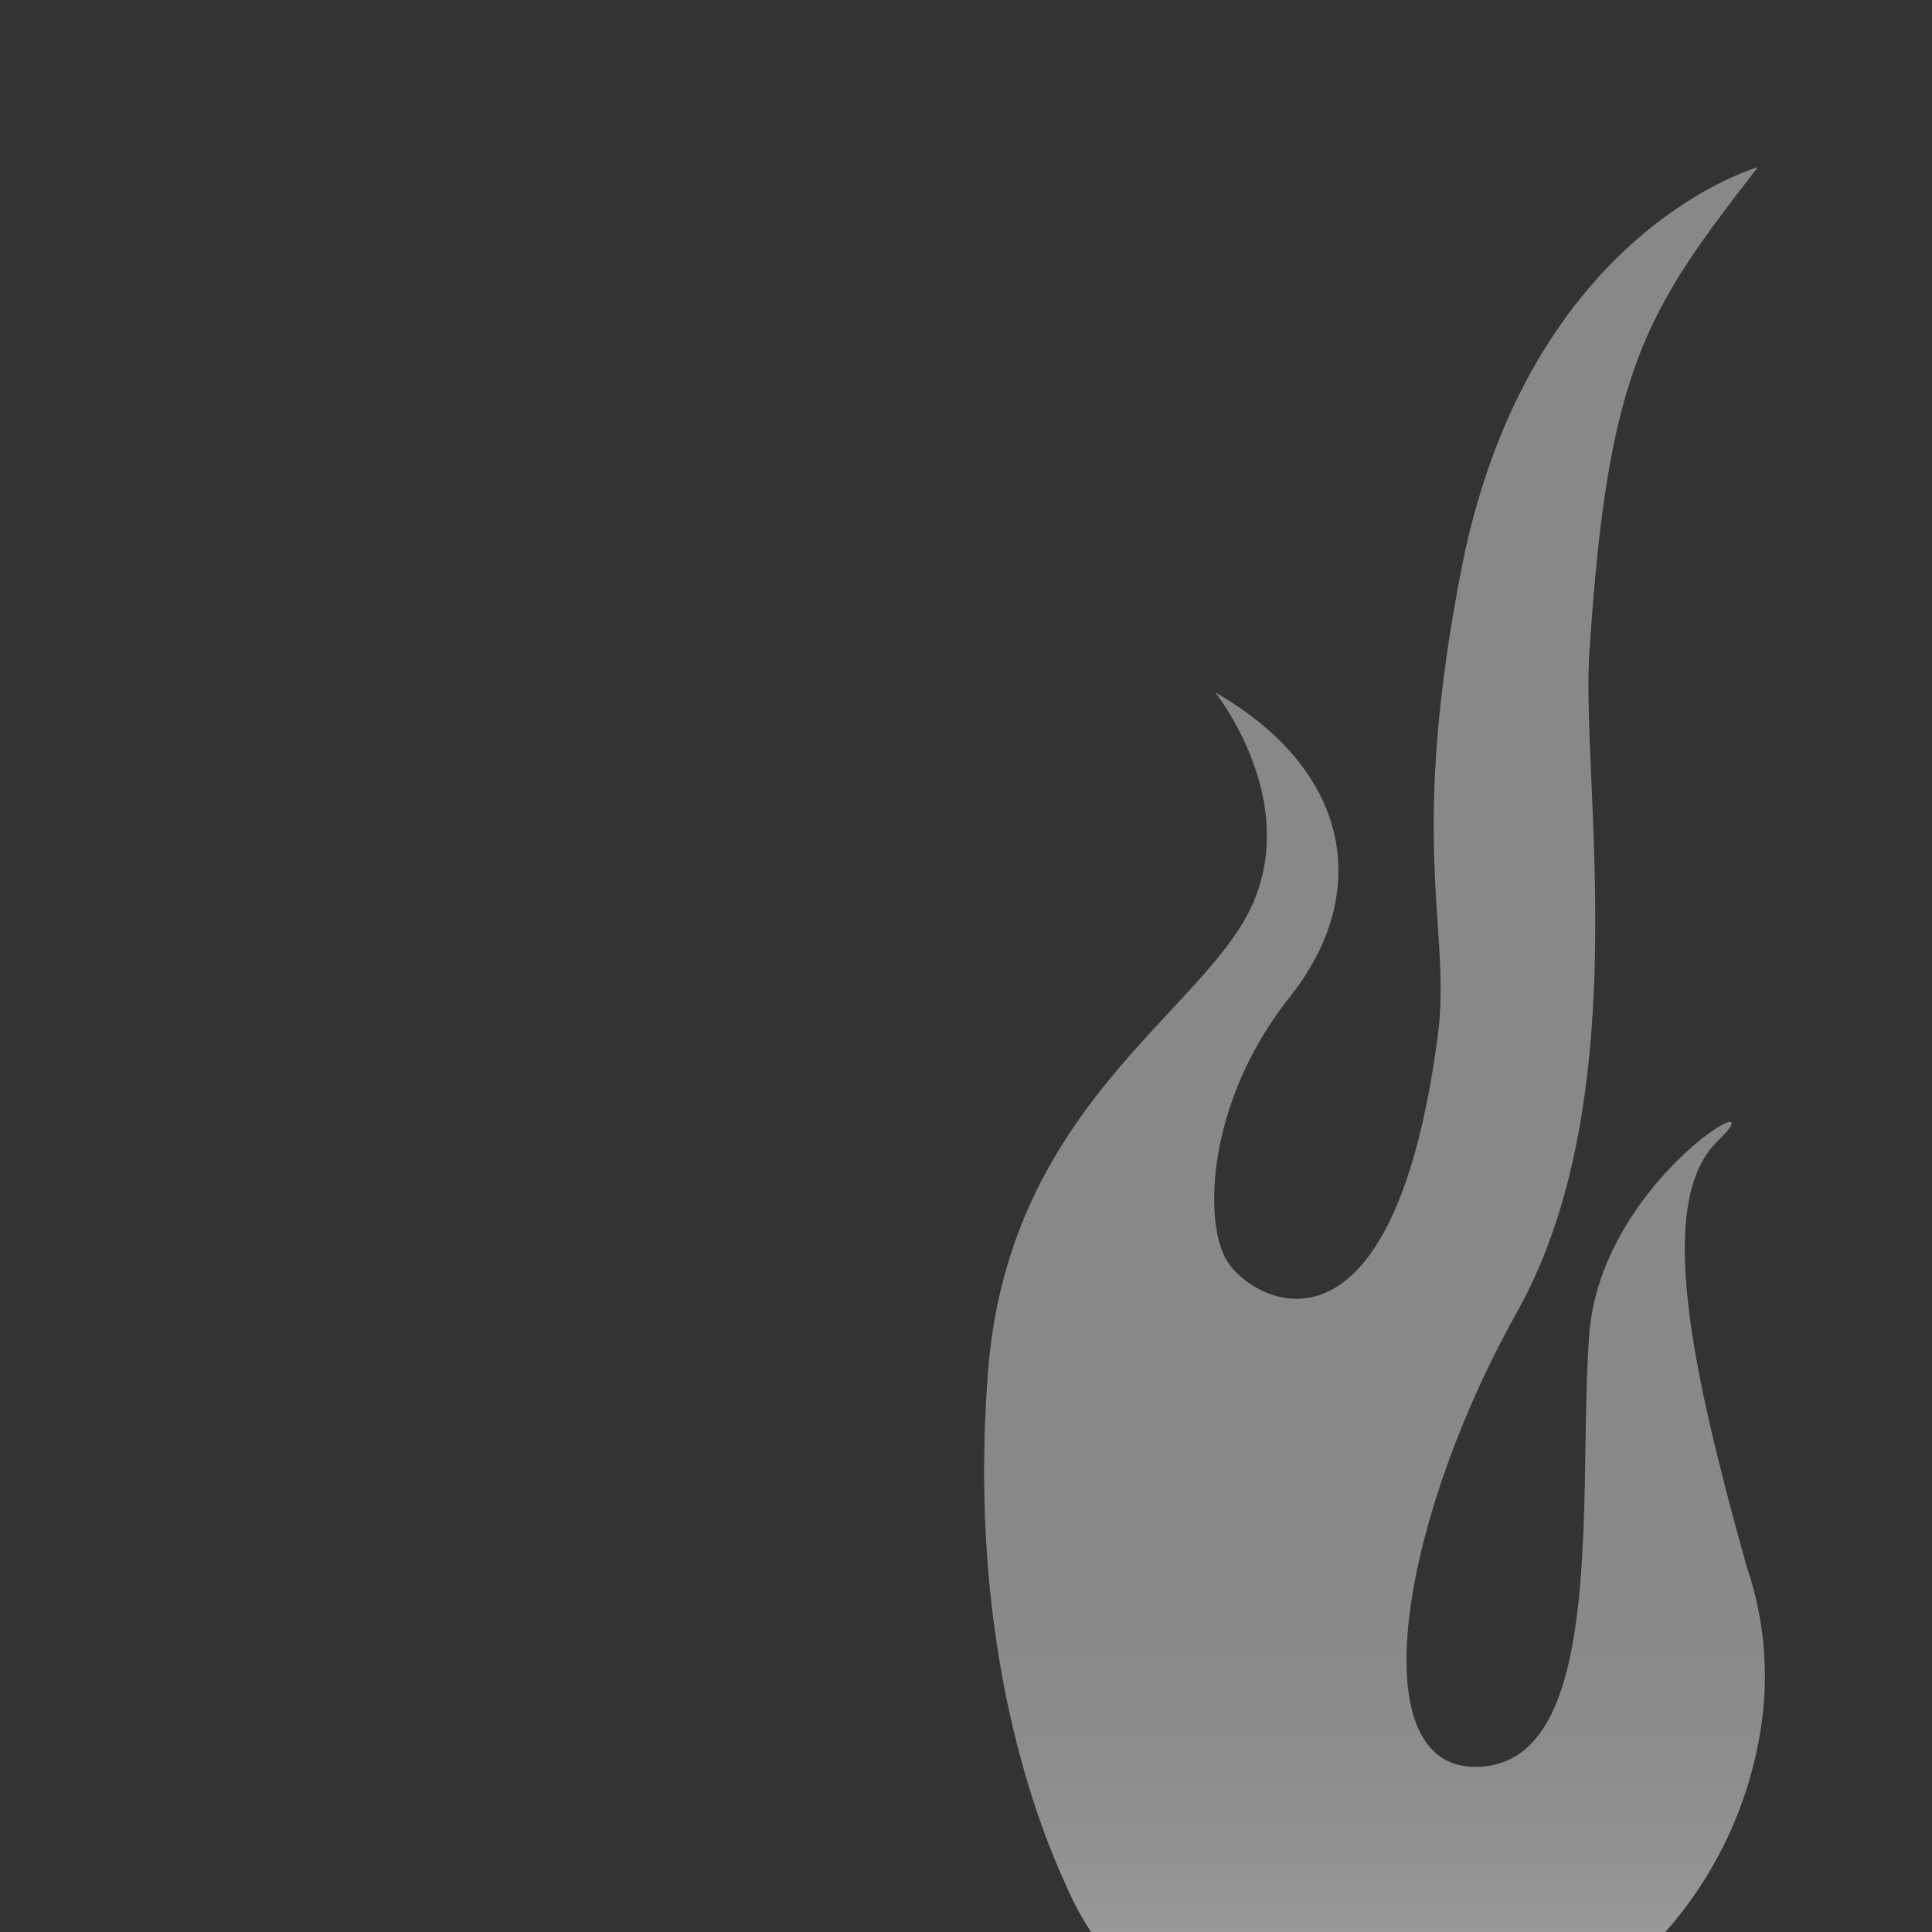<svg id="Layer_1" data-name="Layer 1" xmlns="http://www.w3.org/2000/svg" xmlns:xlink="http://www.w3.org/1999/xlink" viewBox="0 0 300 300"><rect x="0" y="0" width="300" height="300" fill="#333333" stroke="none"/><defs><style>.cls-1{opacity:0.5;}.cls-2{fill:url(#linear-gradient);}</style><linearGradient id="linear-gradient" x1="213.41" y1="299.25" x2="213.41" y2="191.88" gradientUnits="userSpaceOnUse"><stop offset="0" stop-color="#fff"/><stop offset="0.1" stop-color="#f1f1f1"/><stop offset="0.24" stop-color="#e6e6e6"/><stop offset="0.44" stop-color="#dfdfdf"/><stop offset="1" stop-color="#ddd"/></linearGradient></defs><title>bg-spotlight</title><g class="cls-1"><path class="cls-2" d="M271.22,243.25c-8.36-30-14.3-56.48-4.56-66,10.24-9.95-18,5.81-19.87,29.88-.2,2.56-.32,5.31-.41,8.18-.71,24.26,1.1,57.56-16.12,59-17.91,1.54-14-32,1.53-63.41,1.18-2.39,2.44-4.78,3.76-7.14,18.58-33.2,10-81.94,11.23-102.06,2.85-44.62,8.78-53.32,26.18-75.73,0,0-35.95,10-46.12,62.86-8.29,43-1.39,55.55-3.61,72.2-7.19,54.15-29.61,40.87-33,34.24s-2.47-24.7,10.05-40.46,10-34.87-11.6-47.31c0,0,13.32,16.59,5.68,33.2s-37.64,31.18-40.91,72c-3.9,48.81,11.38,78.18,12.55,81.13a47.73,47.73,0,0,0,3.18,5.8c8.68,13.7,24,22.62,42.37,22.62s35.65-8.92,47.37-22.62a61.93,61.93,0,0,0,14.79-33.37A52.63,52.63,0,0,0,271.22,243.25Z"/></g></svg>